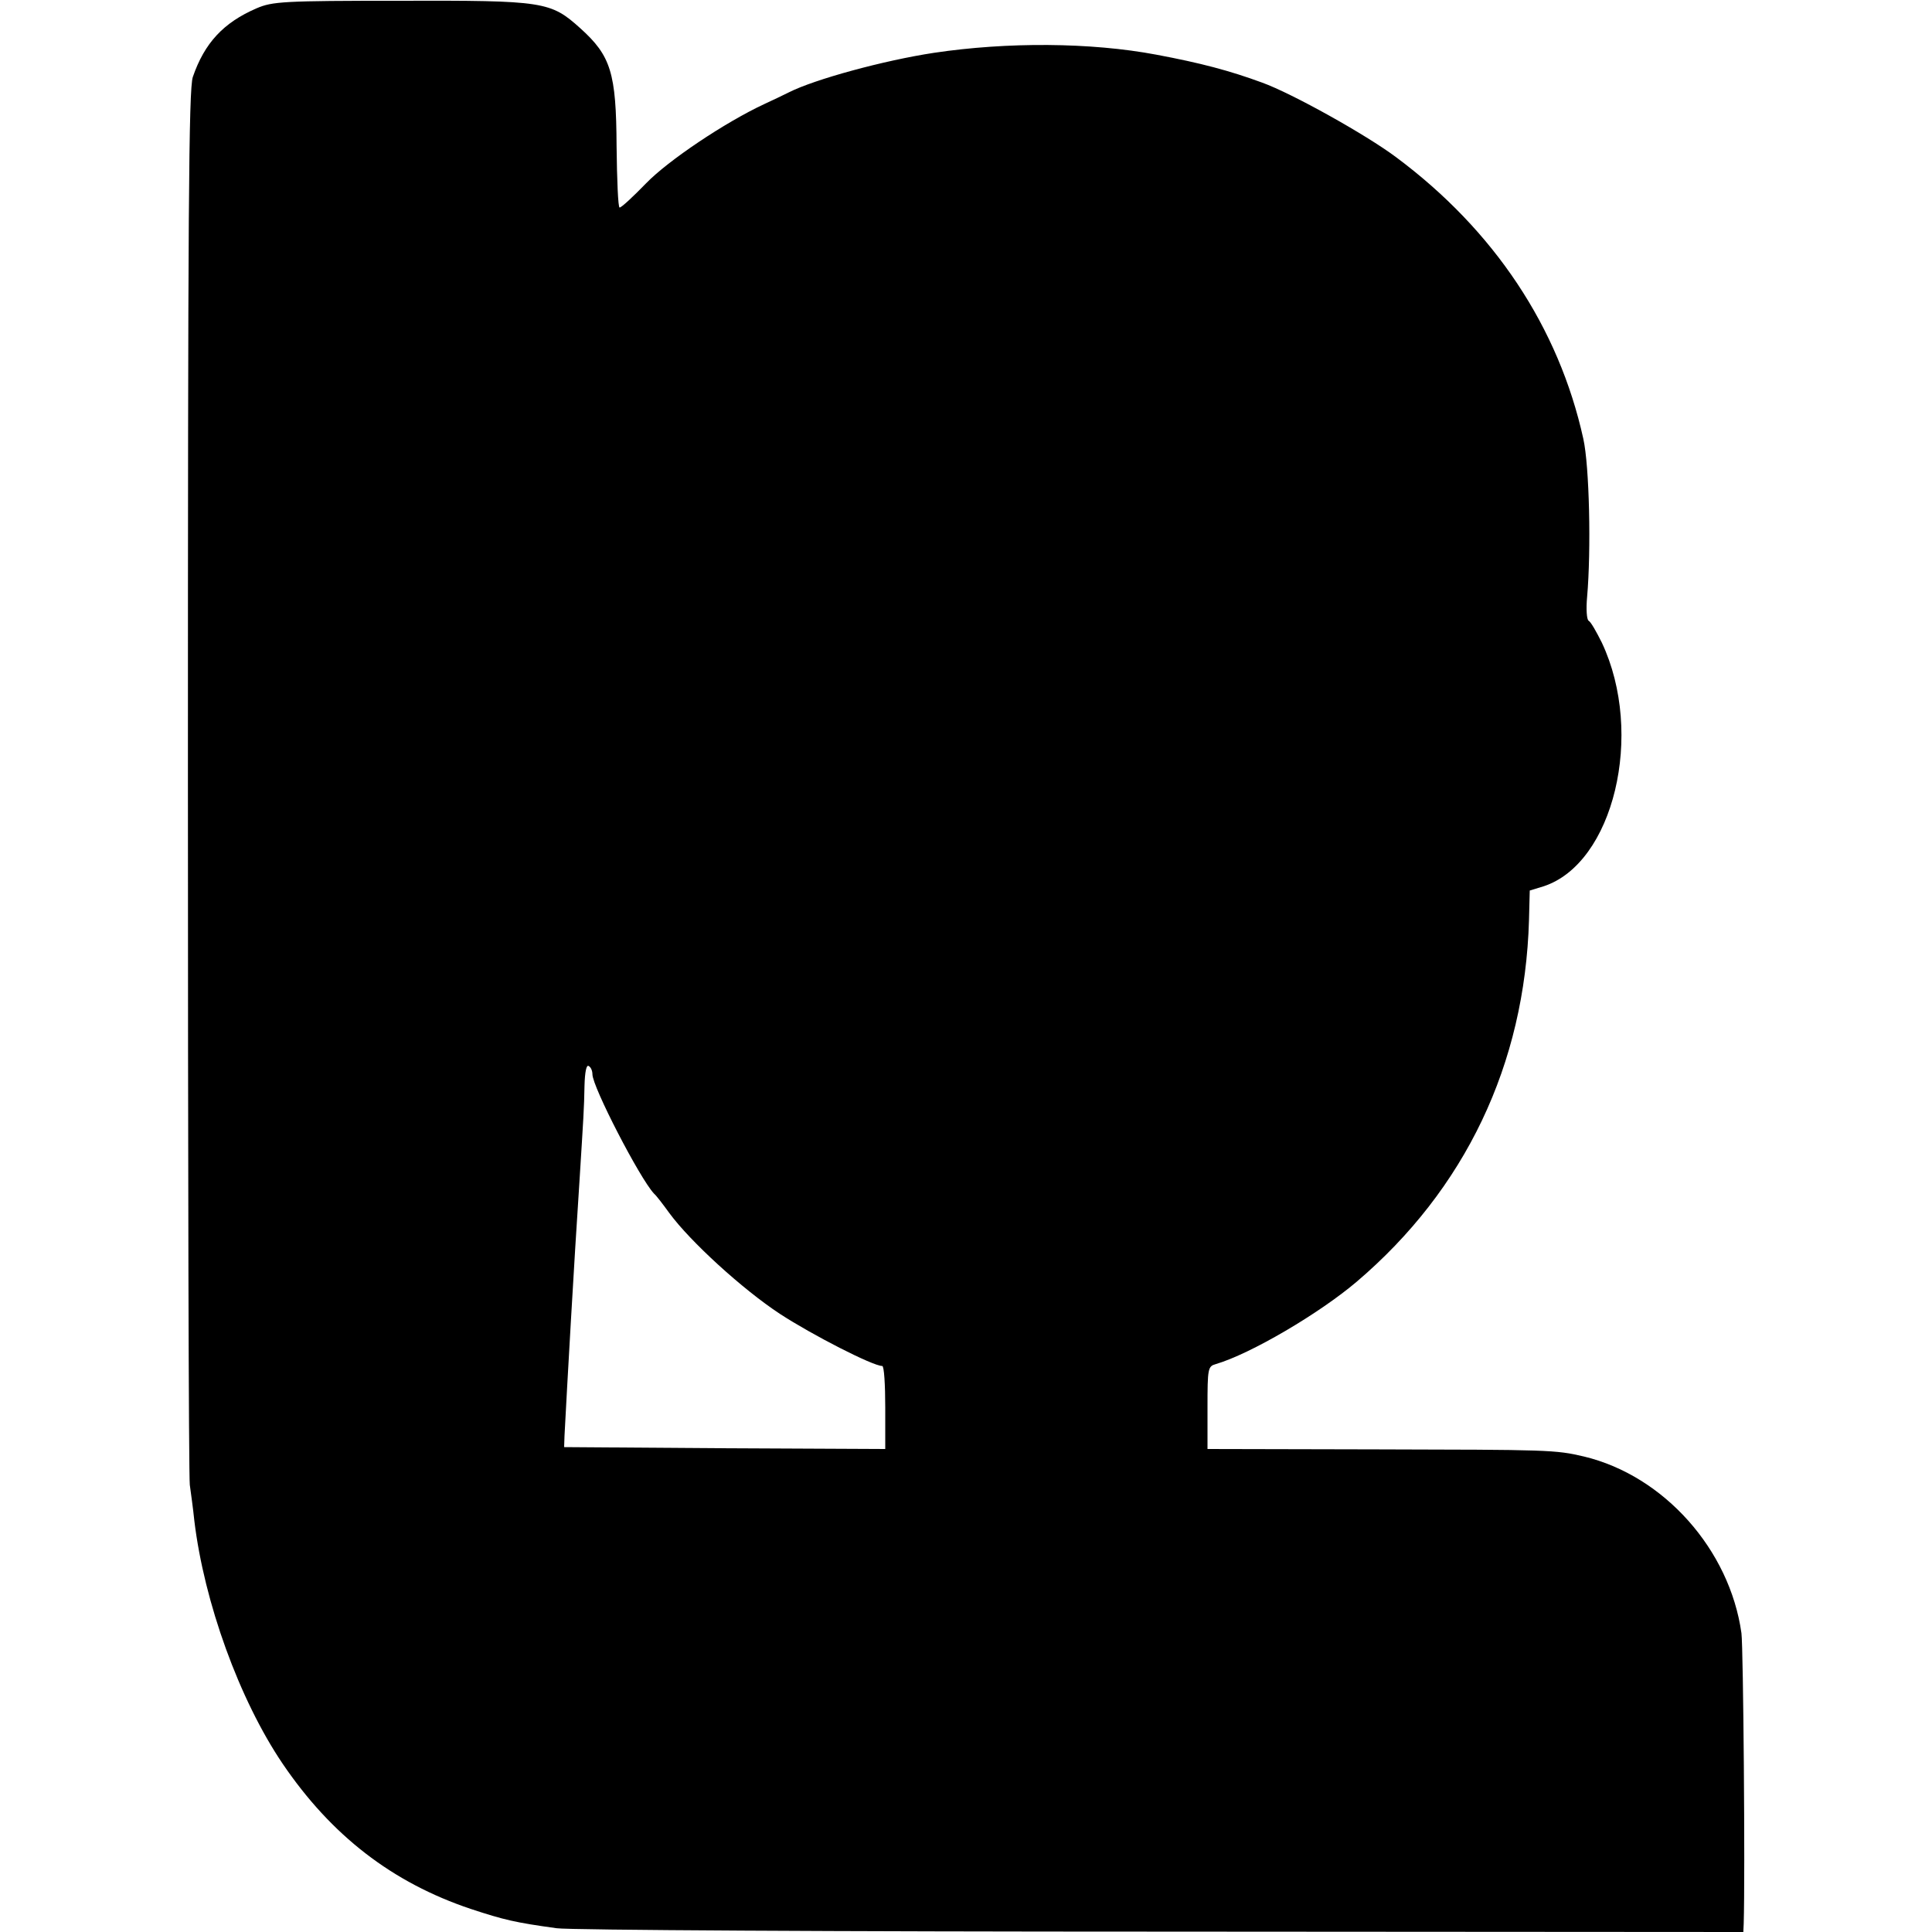 <?xml version="1.0" standalone="no"?>
<!DOCTYPE svg PUBLIC "-//W3C//DTD SVG 20010904//EN"
 "http://www.w3.org/TR/2001/REC-SVG-20010904/DTD/svg10.dtd">
<svg version="1.0" xmlns="http://www.w3.org/2000/svg"
 width="512pt" height="512pt" viewBox="0 0 512 512"
 preserveAspectRatio="xMidYMid meet">
<g transform="translate(0,512) scale(0.1,-0.1)"
fill="#000000" stroke="none">
<path d="M680 5098 c-88 -38 -138 -92 -169 -182 -11 -32 -13 -362 -13 -1865 0
-1004 2 -1844 5 -1866 3 -22 9 -65 12 -95 26 -216 119 -474 234 -644 129 -190
290 -315 499 -385 88 -29 118 -36 227 -51 33 -5 754 -9 1603 -9 l1542 -1 1 22
c4 132 -1 730 -6 770 -31 221 -205 417 -417 468 -76 18 -95 18 -550 19 l-448
1 0 109 c0 105 1 110 22 116 92 27 274 134 373 218 288 245 446 576 457 959
l2 78 36 11 c186 60 269 404 155 646 -14 28 -29 55 -35 58 -5 3 -7 31 -4 63
11 125 6 347 -10 419 -65 295 -236 553 -497 747 -79 59 -274 168 -354 197 -87
32 -163 52 -280 74 -175 33 -396 34 -590 5 -132 -20 -316 -70 -385 -105 -14
-7 -43 -21 -65 -31 -103 -48 -254 -149 -313 -210 -34 -35 -65 -64 -70 -64 -4
0 -7 73 -8 163 -1 194 -15 239 -96 312 -79 71 -95 74 -478 73 -310 0 -338 -2
-380 -20z m890 -2825 c0 -33 125 -275 163 -316 7 -6 25 -30 41 -52 55 -75 194
-202 293 -267 86 -56 246 -138 271 -138 5 0 8 -50 8 -110 l0 -110 -426 2 -425
3 1 30 c7 134 25 454 40 680 10 161 12 187 13 248 1 36 5 56 11 52 6 -3 10
-13 10 -22z"/>
</g>
</svg>
